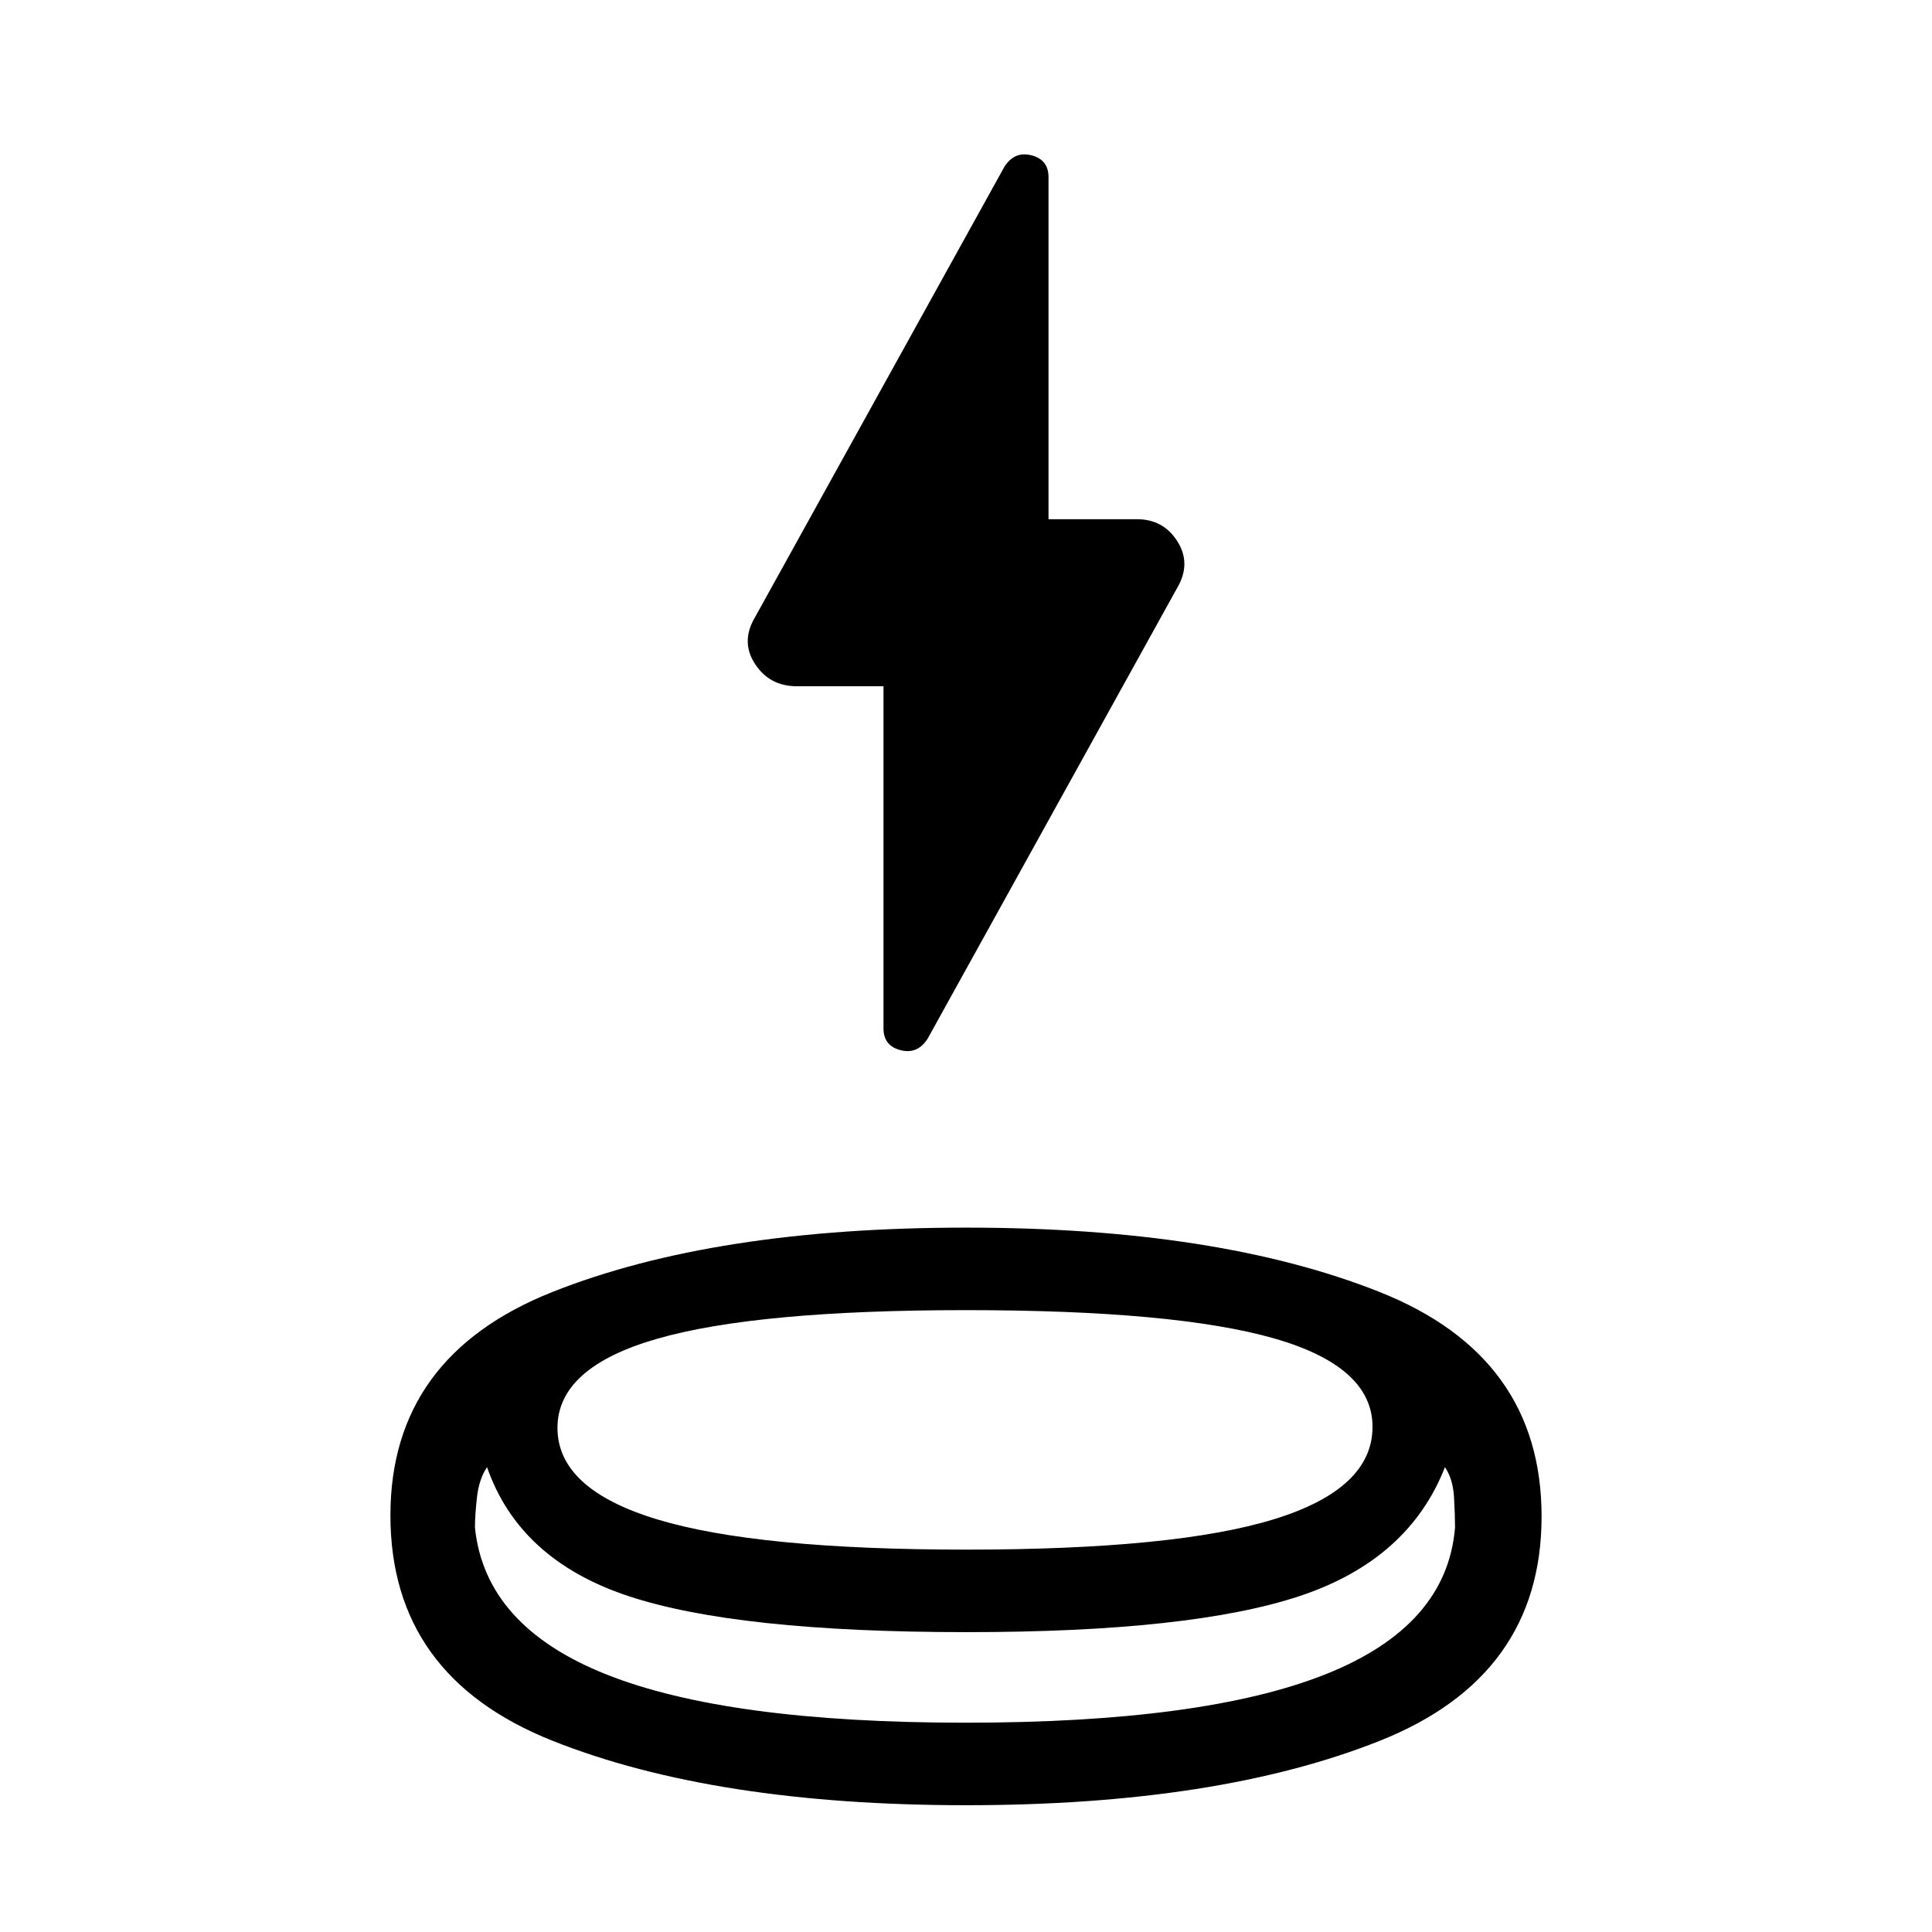 <svg xmlns="http://www.w3.org/2000/svg" height="48" viewBox="0 -960 960 960" width="48">
  <defs>
    <style type="text/css" id="current-color-scheme">.ColorScheme-Text { color:#000000; }</style>
  </defs><path class="ColorScheme-Text" fill="currentColor" d="M480.09-63Q355-63 274.5-95.04 194-127.07 194-207q0-79 80.43-111T480-350q125.14 0 205.57 32Q766-286 766-206.5T685.59-95q-80.4 32-205.5 32Zm.41-86Q366-149 312-167t-70-64q-4 6-5 15t-1 15q5 49 65.25 73t178.5 24Q598-104 658.5-128t64.5-73q0-6-.5-15t-4.5-15q-18 46-72 64t-165.5 18Zm-.42-41Q584-190 633-205.09q49-15.09 49-45.93Q682-281 632.92-295q-49.09-14-153-14Q376-309 326.5-294.77 277-280.53 277-250.5q0 30.47 49.58 45.48Q376.17-190 480.08-190ZM439-619h-43q-13.57 0-20.78-11-7.22-11-.22-23l124-224q5-8 13.5-5.83 8.5 2.16 8.5 10.83v170h44q13.09 0 20.04 11 6.96 11-.04 23L461-444q-5 8-13.5 5.83-8.5-2.16-8.5-10.83v-170Zm41 429Zm-1 86Zm1-45Z"/></svg>